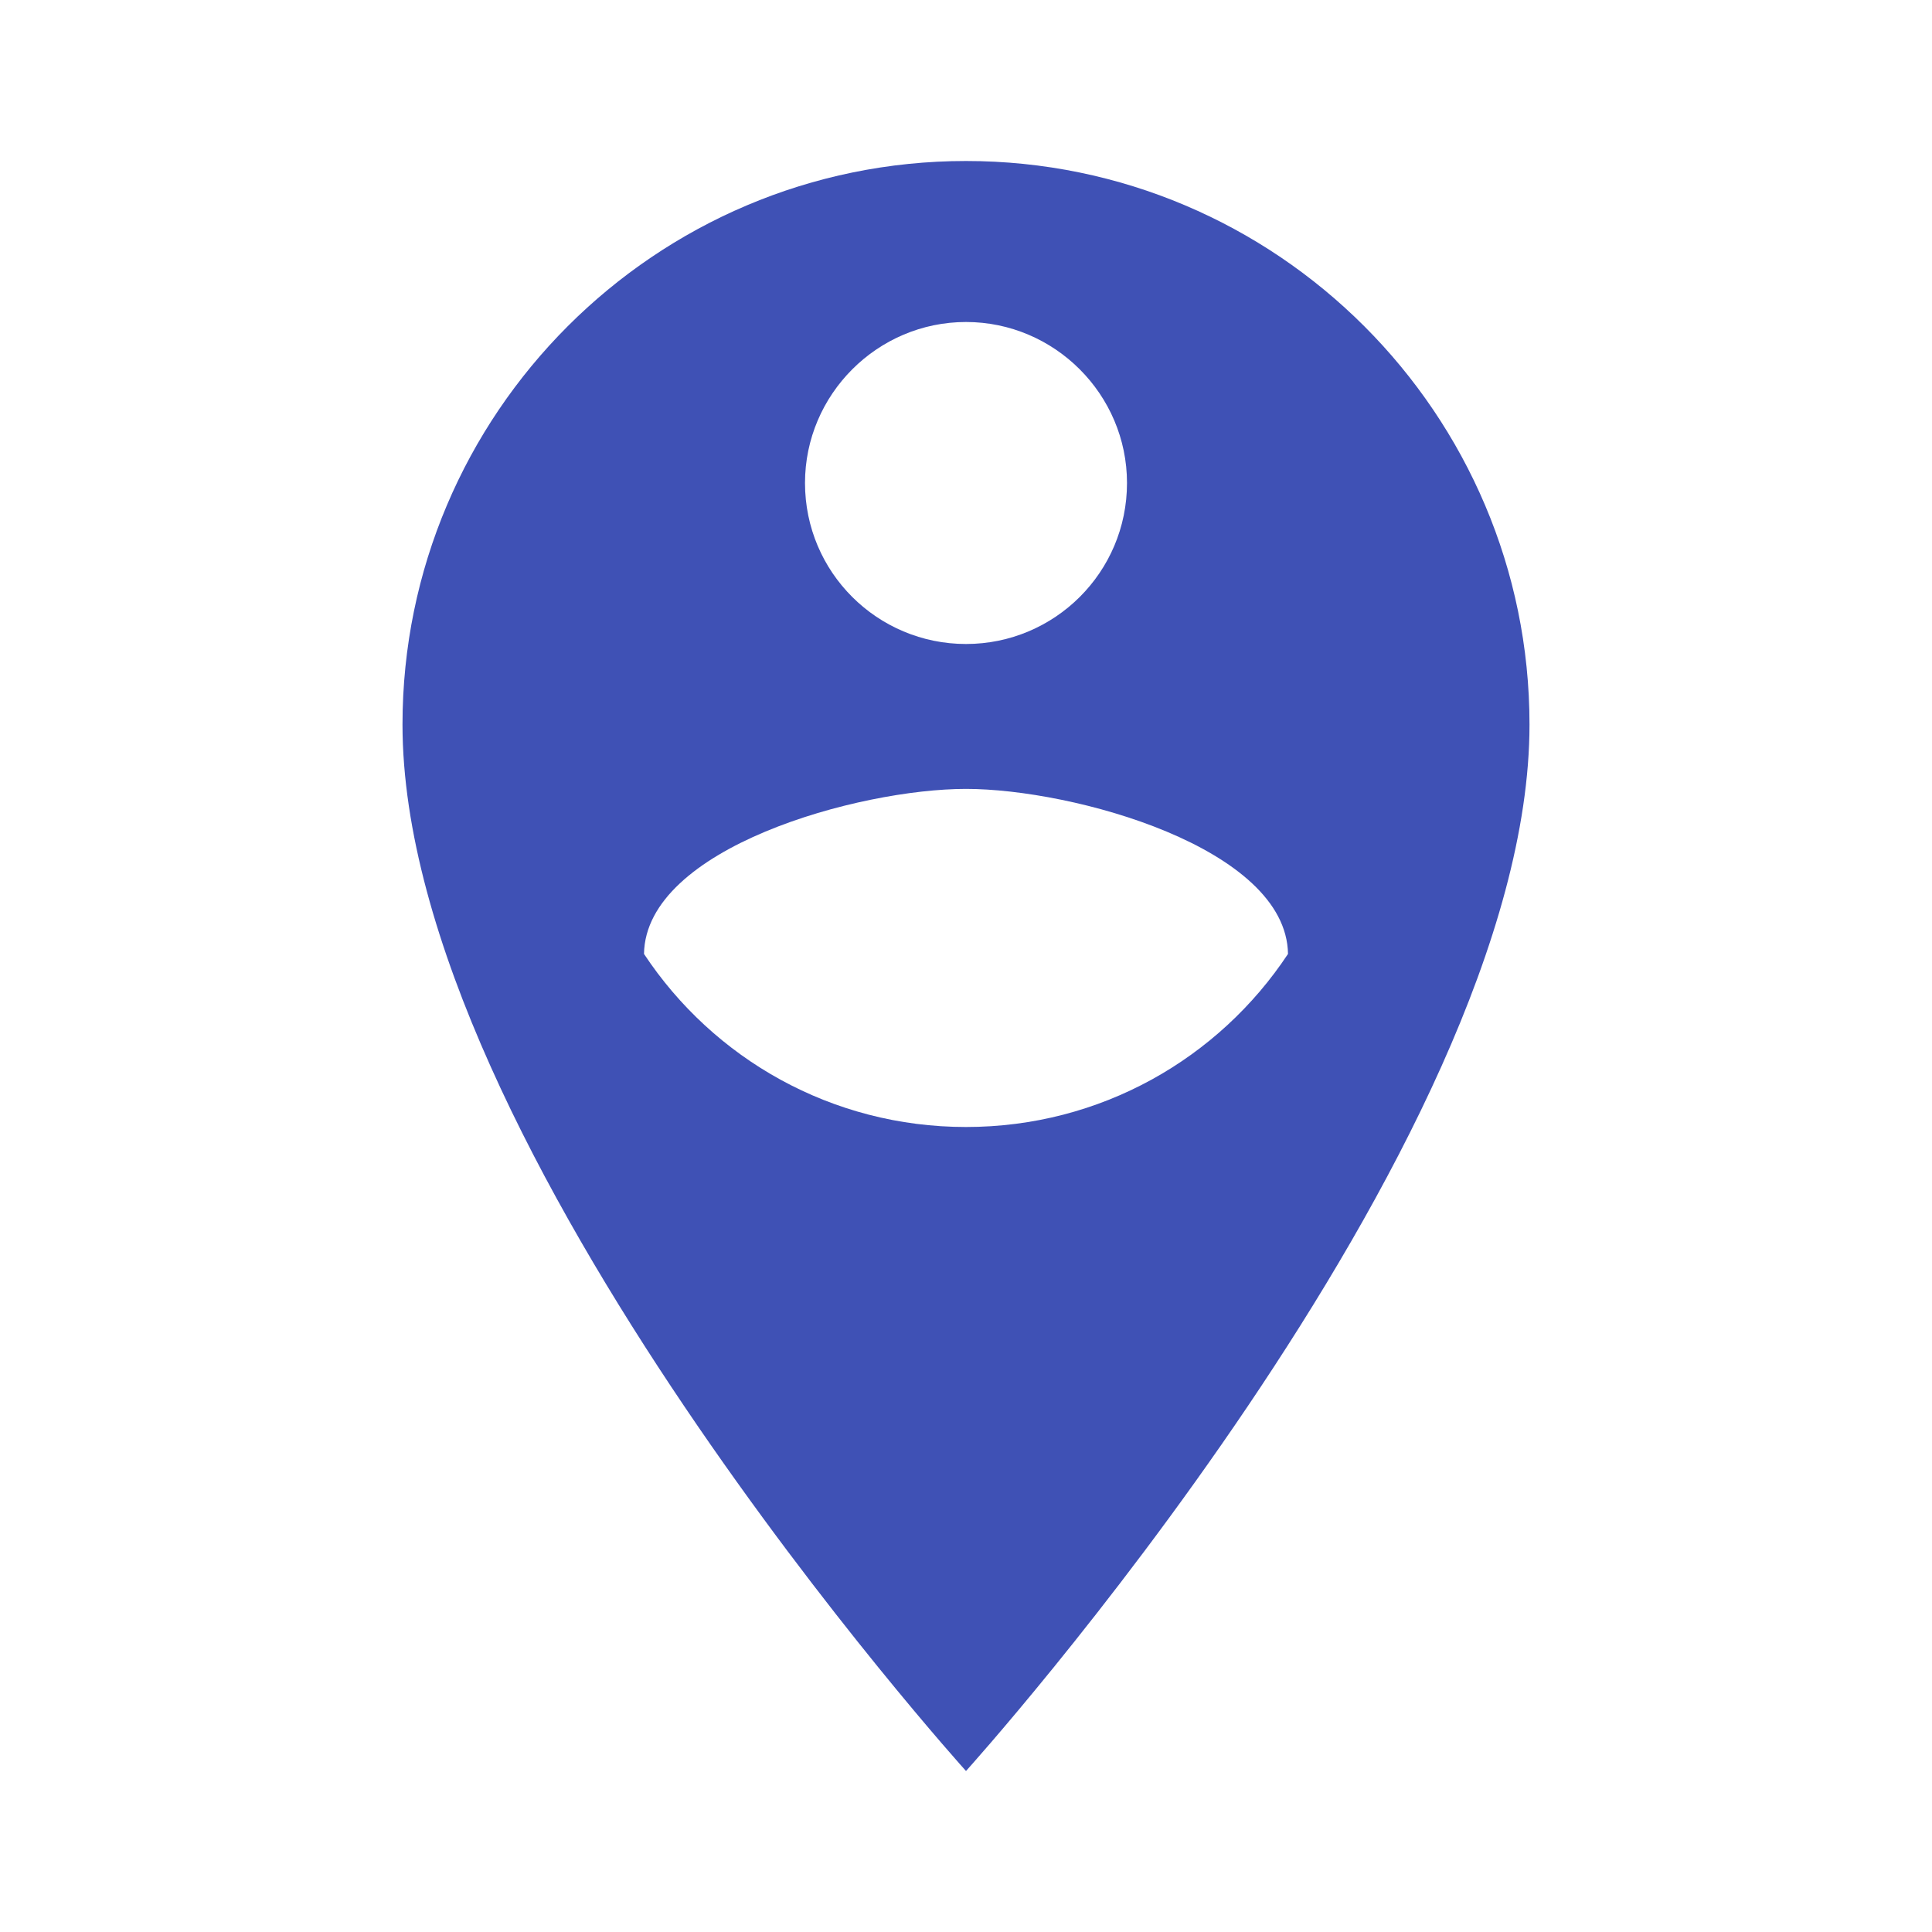 <svg width="24" height="24" xmlns="http://www.w3.org/2000/svg" xmlns:xlink="http://www.w3.org/1999/xlink">
 <defs>
  <path id="a" d="m0,0l24,0l0,24l-24,0l0,-24z"/>
 </defs>
 <clipPath id="b">
  <use id="svg_1" xlink:href="#a"/>
 </clipPath>
 <g>
  <title>background</title>
  <rect fill="none" id="canvas_background" height="402" width="582" y="-1" x="-1"/>
 </g>
 <g>
  <title>Layer 1</title>
  <path fill="#3f51b5" id="svg_2" d="m12,2c-3.86,0 -7,3.14 -7,7c0,5.25 7,13 7,13s7,-7.75 7,-13c0,-3.86 -3.14,-7 -7,-7zm0,2c1.1,0 2,0.9 2,2c0,1.11 -0.9,2 -2,2s-2,-0.89 -2,-2c0,-1.1 0.9,-2 2,-2zm0,10c-1.67,0 -3.14,-0.85 -4,-2.15c0.02,-1.32 2.67,-2.05 4,-2.05s3.98,0.73 4,2.05c-0.86,1.3 -2.33,2.15 -4,2.15z" clip-path="url(#b)"/>
 </g>
</svg>